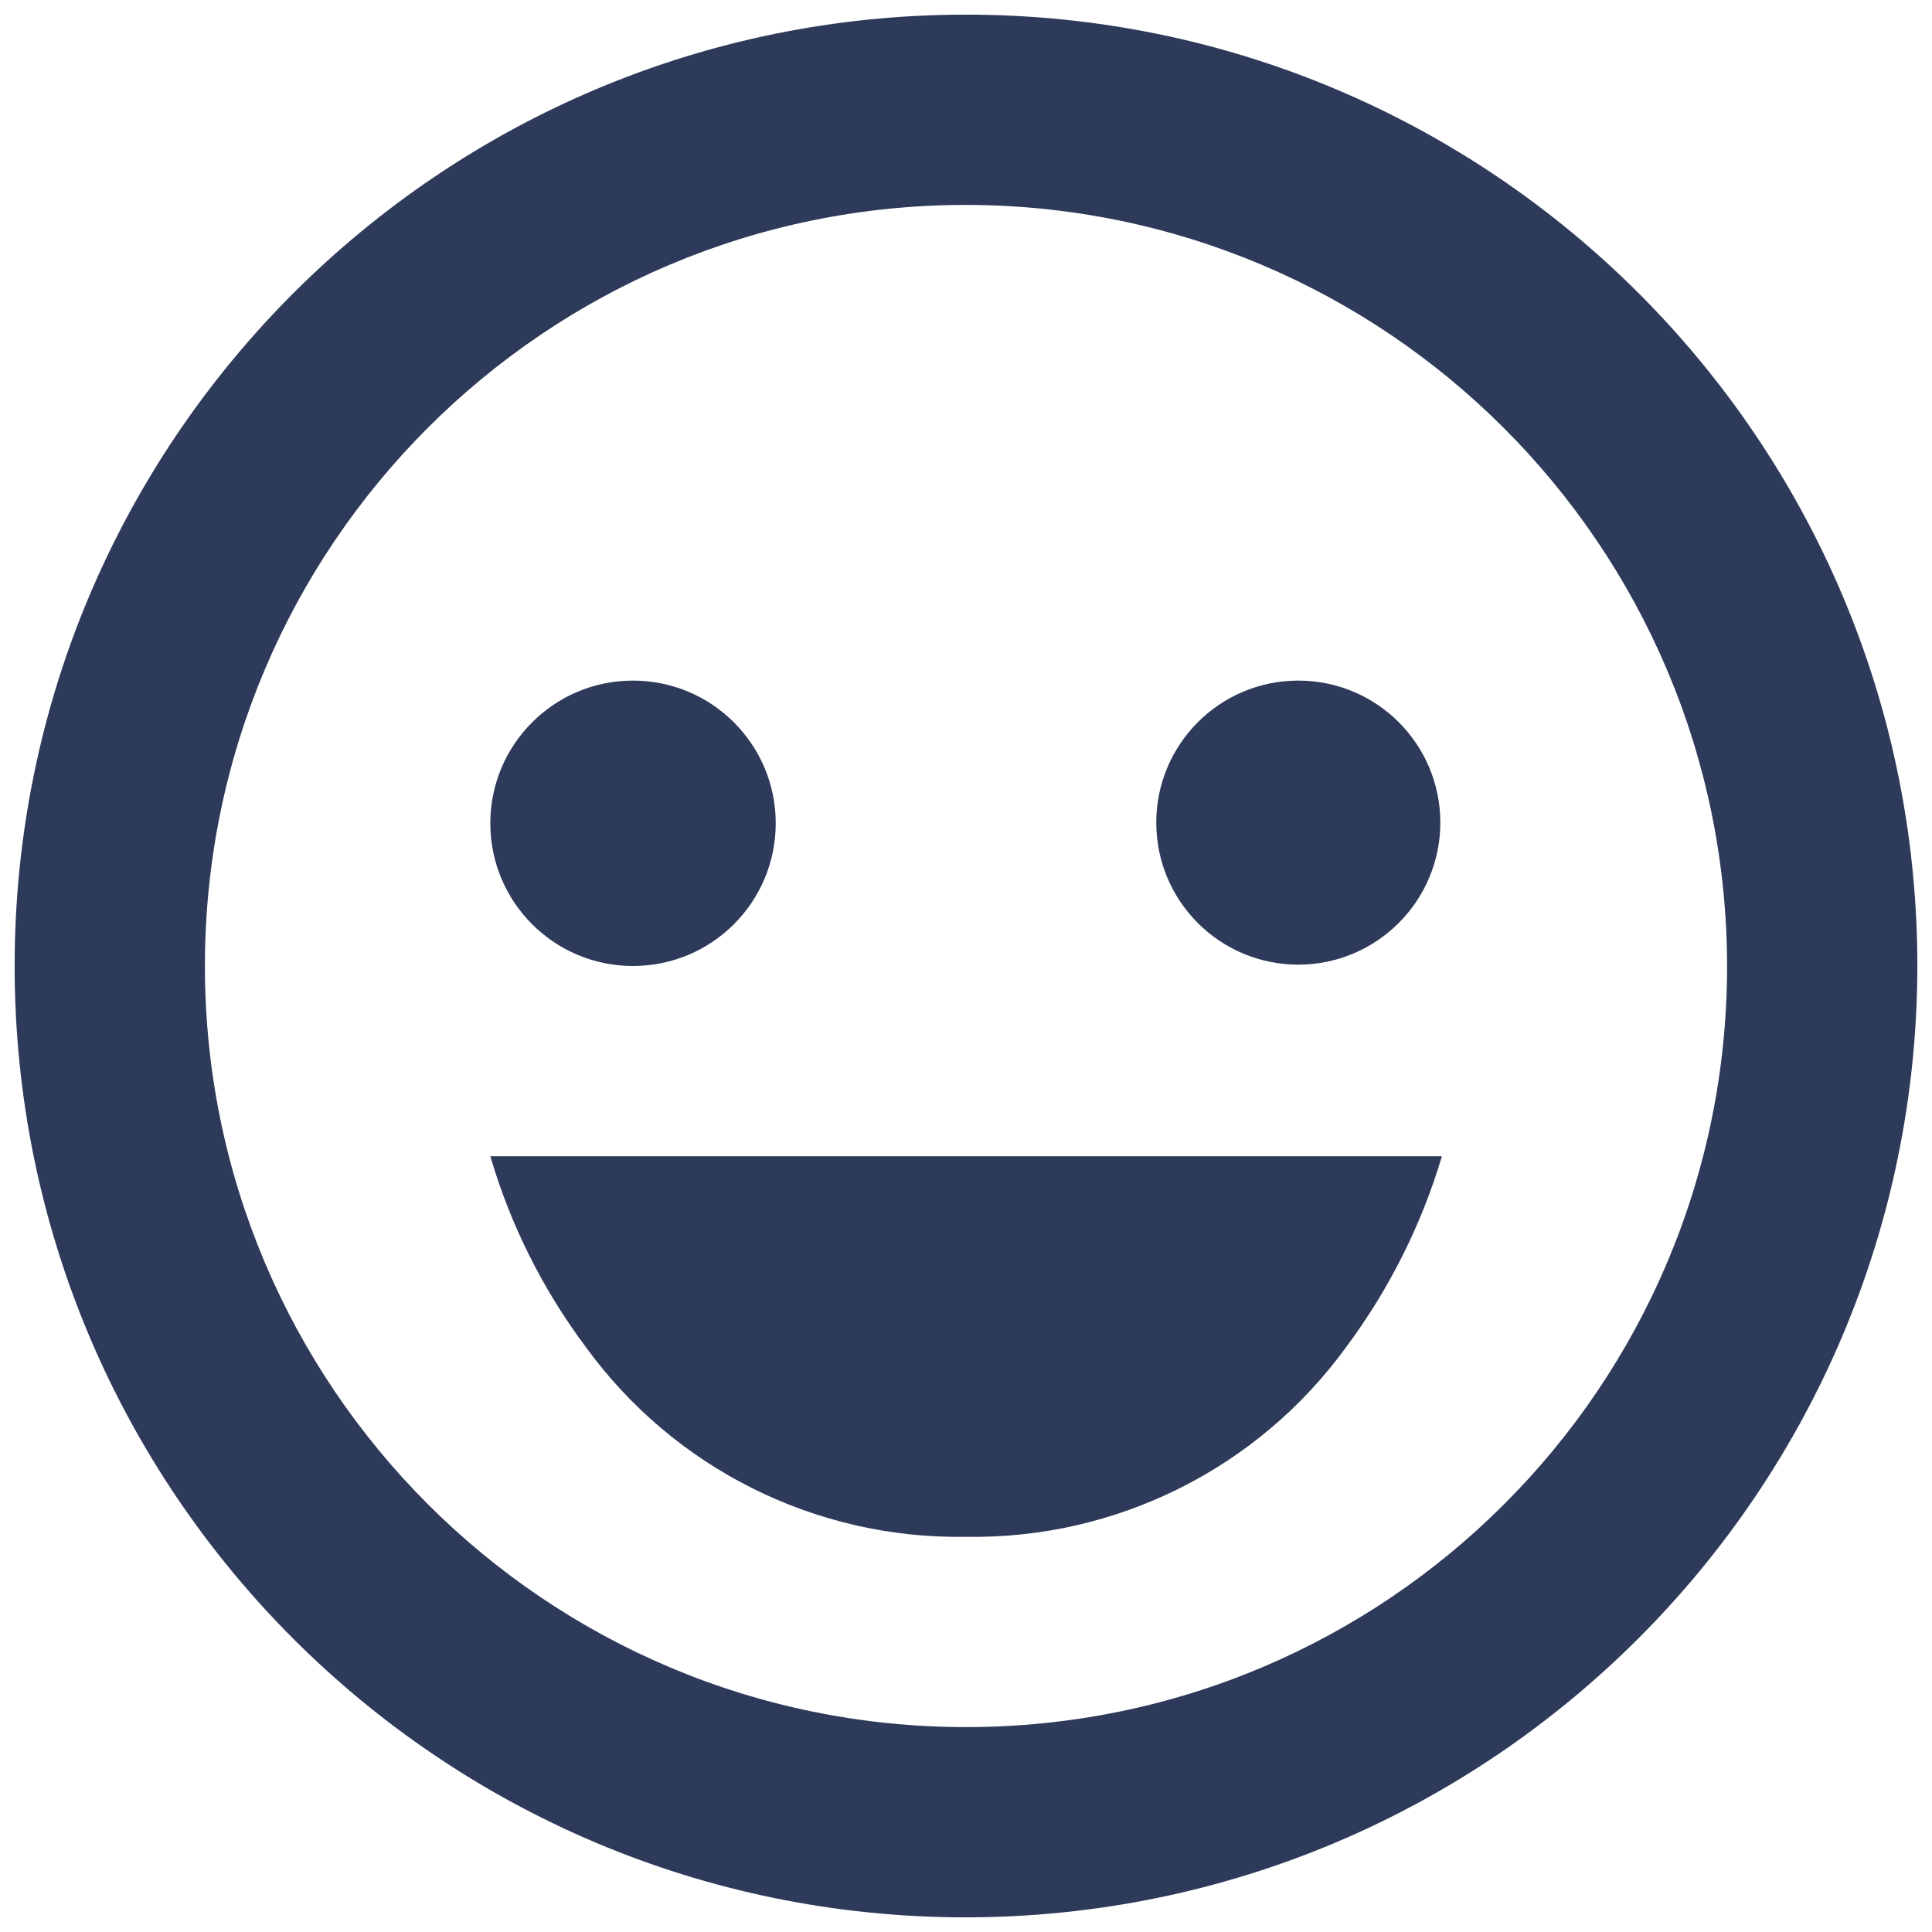 <svg width="33" height="33" viewBox="0 0 33 33" fill="none" xmlns="http://www.w3.org/2000/svg">
<path d="M16.5 32.75C7.525 32.75 0.25 25.475 0.25 16.5C0.25 7.525 7.525 0.25 16.5 0.25C25.475 0.25 32.75 7.525 32.75 16.5C32.74 25.471 25.471 32.74 16.5 32.75ZM16.5 3.5C9.32 3.5 3.5 9.32 3.5 16.5C3.5 23.68 9.32 29.5 16.5 29.5C23.68 29.5 29.5 23.68 29.5 16.5C29.492 9.324 23.676 3.508 16.5 3.5ZM16.5 26.25C13.932 26.293 11.506 25.08 10 23C9.269 22.022 8.719 20.922 8.375 19.75H24.625C24.625 19.75 24.625 19.75 24.625 19.763C24.276 20.928 23.726 22.024 23 23C21.494 25.08 19.067 26.293 16.5 26.25ZM10.812 16.5C9.466 16.5 8.375 15.409 8.375 14.062C8.375 12.716 9.466 11.625 10.812 11.625C12.159 11.625 13.25 12.716 13.25 14.062C13.25 15.409 12.159 16.5 10.812 16.5ZM22.176 16.477C20.836 16.477 19.75 15.391 19.75 14.051C19.75 12.711 20.836 11.625 22.176 11.625C23.516 11.625 24.602 12.711 24.602 14.051C24.601 15.39 23.515 16.476 22.176 16.477Z" fill="#2E3A59"/>
</svg>
